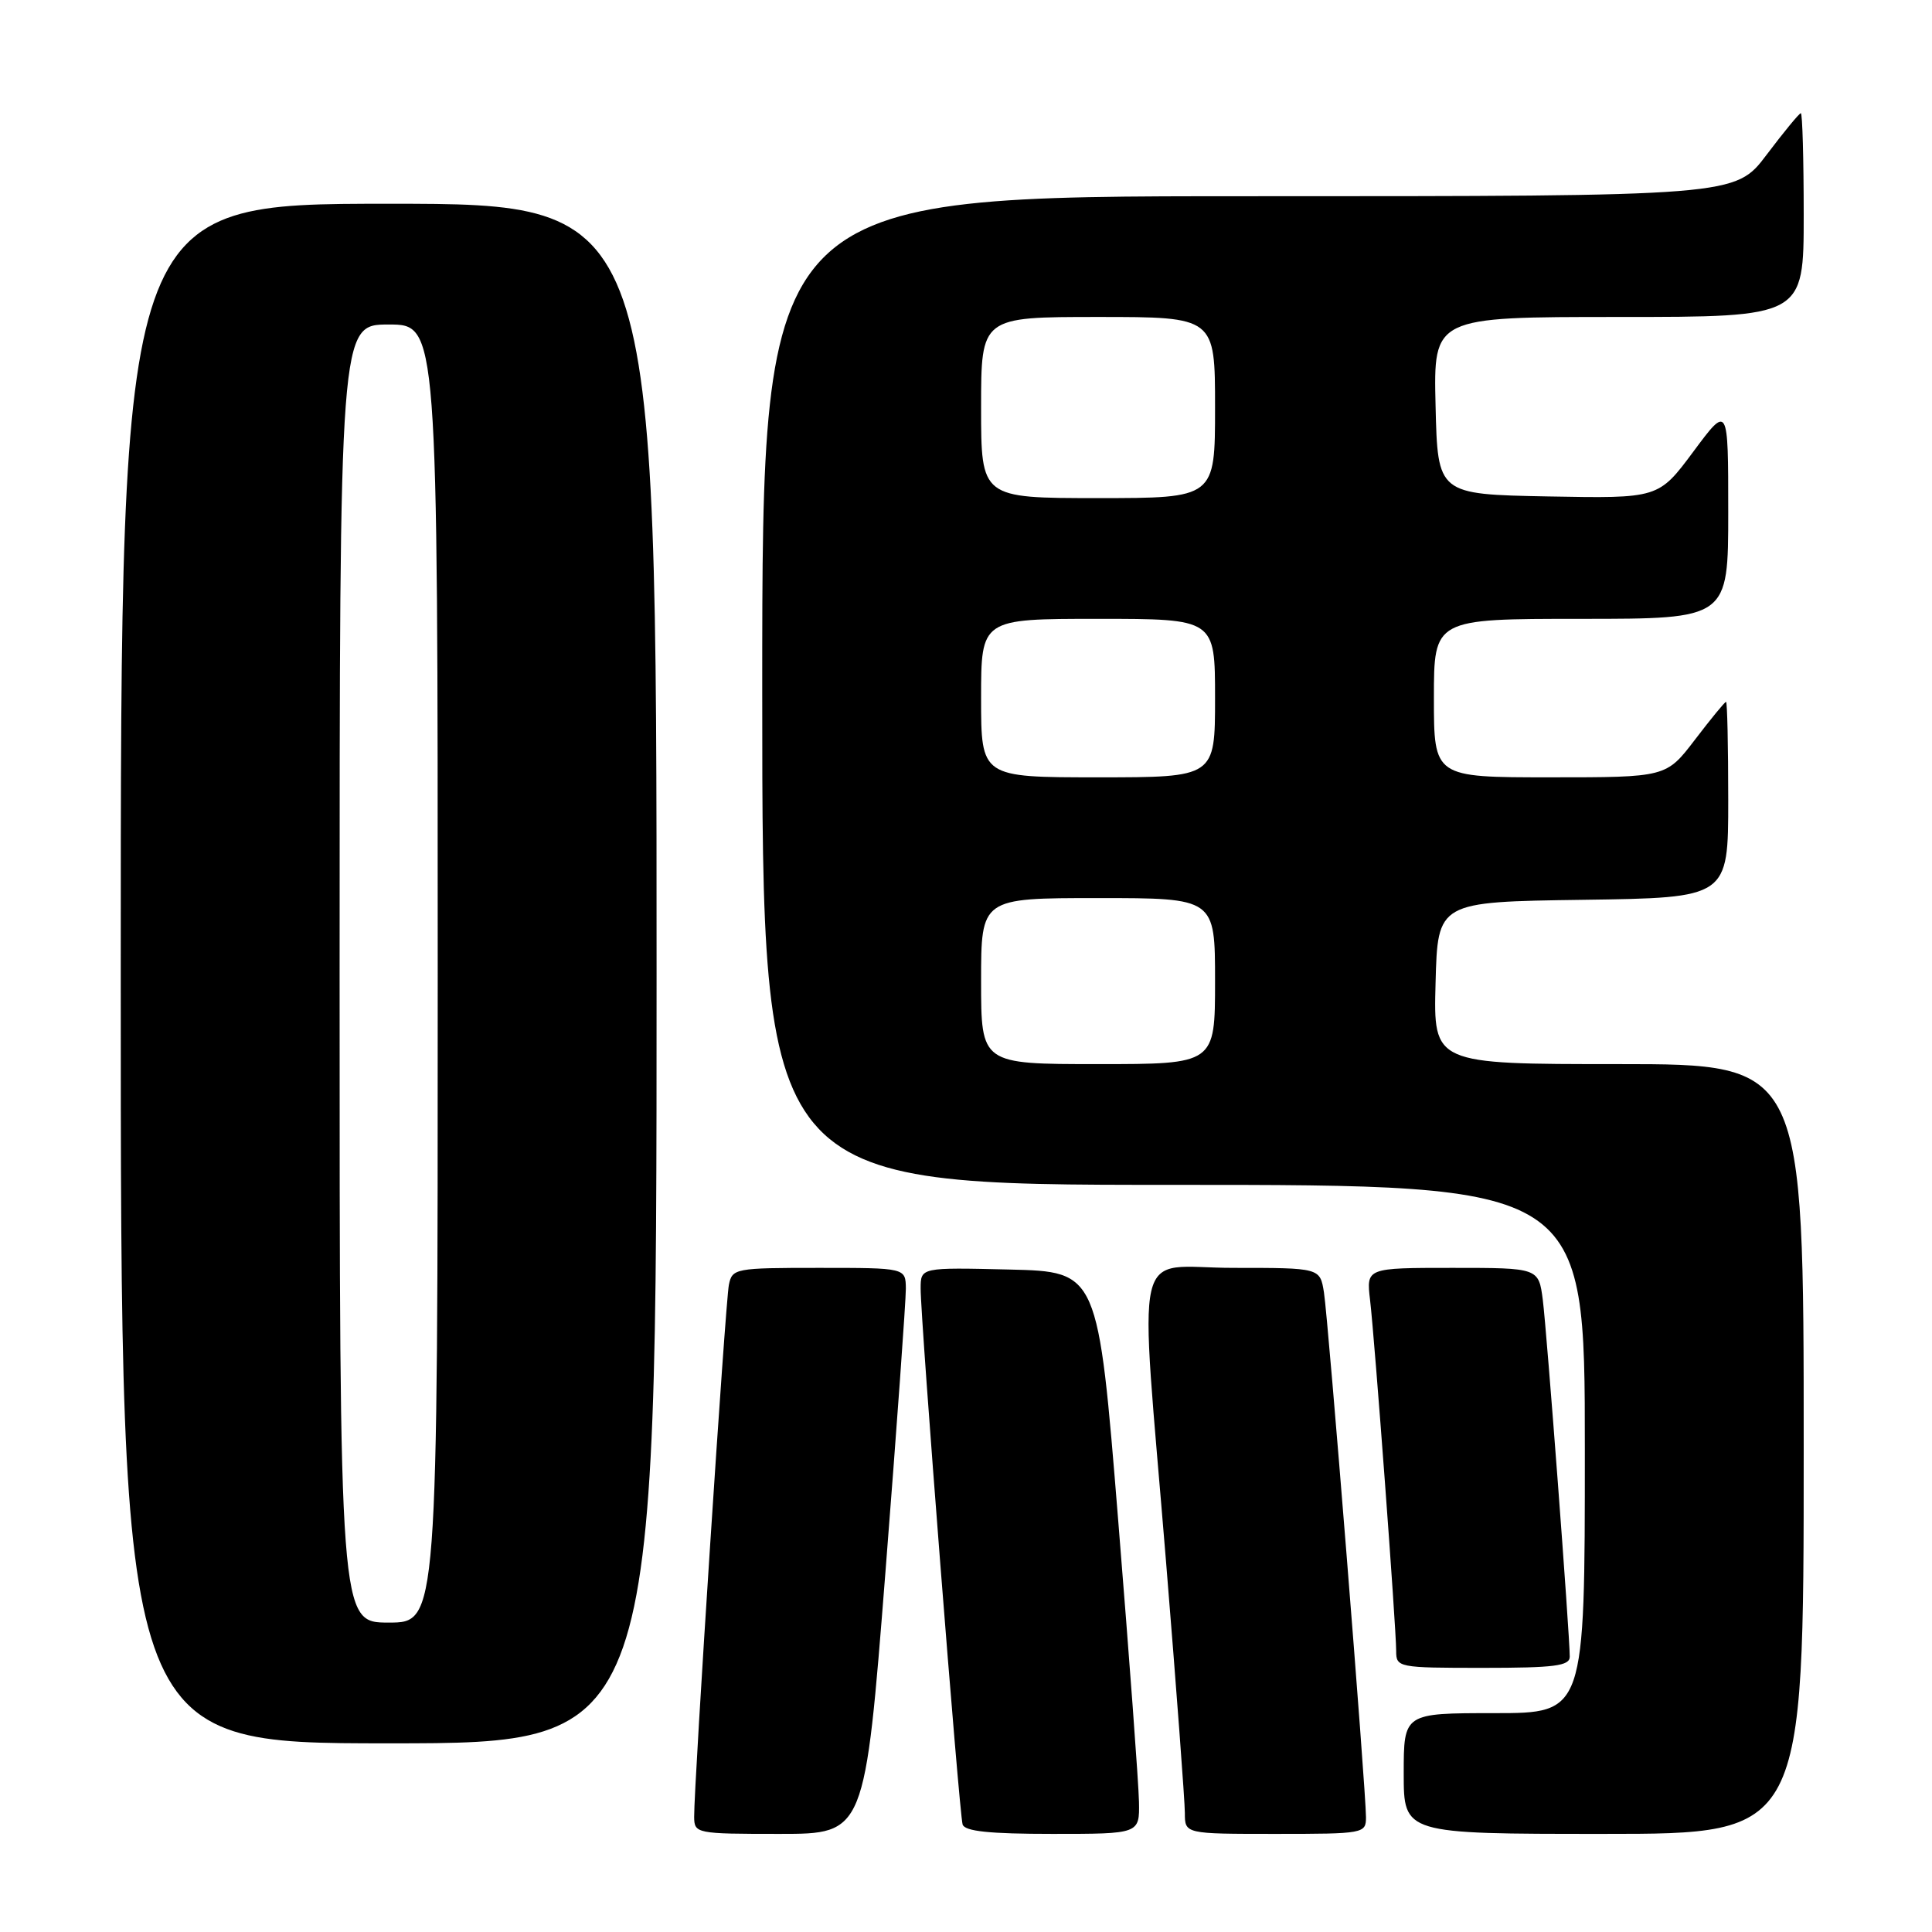 <?xml version="1.0" encoding="UTF-8" standalone="no"?>
<!DOCTYPE svg PUBLIC "-//W3C//DTD SVG 1.1//EN" "http://www.w3.org/Graphics/SVG/1.1/DTD/svg11.dtd" >
<svg xmlns="http://www.w3.org/2000/svg" xmlns:xlink="http://www.w3.org/1999/xlink" version="1.1" viewBox="0 0 256 256">
 <g >
 <path fill="currentColor"
d=" M 117.33 208.25 C 118.83 189.14 120.04 172.26 120.03 170.75 C 120.00 168.00 120.00 168.00 108.52 168.00 C 97.41 168.00 97.02 168.07 96.58 170.25 C 96.12 172.52 91.94 236.58 91.98 240.75 C 92.00 242.95 92.25 243.00 103.30 243.00 C 114.60 243.00 114.60 243.00 117.33 208.25 Z  M 150.92 238.75 C 150.88 236.41 149.64 219.65 148.17 201.50 C 145.50 168.50 145.50 168.50 133.75 168.22 C 122.00 167.94 122.00 167.94 121.99 170.72 C 121.97 174.80 127.10 240.28 127.55 241.75 C 127.83 242.66 131.12 243.00 139.47 243.00 C 151.00 243.00 151.00 243.00 150.92 238.75 Z  M 181.00 240.79 C 181.00 237.24 176.00 174.83 175.43 171.25 C 174.91 168.00 174.91 168.00 163.45 168.00 C 149.86 168.00 150.94 163.29 154.51 206.98 C 155.88 223.75 157.00 238.71 157.00 240.23 C 157.00 243.00 157.00 243.00 169.00 243.00 C 180.72 243.00 181.00 242.95 181.00 240.79 Z  M 239.00 192.00 C 239.00 141.00 239.00 141.00 214.47 141.00 C 189.93 141.00 189.93 141.00 190.22 130.25 C 190.50 119.50 190.50 119.50 209.75 119.23 C 229.00 118.96 229.00 118.96 229.00 105.98 C 229.00 98.84 228.87 93.00 228.71 93.00 C 228.54 93.00 226.70 95.25 224.60 98.00 C 220.78 103.00 220.78 103.00 205.39 103.00 C 190.00 103.00 190.00 103.00 190.00 92.50 C 190.00 82.00 190.00 82.00 209.50 82.00 C 229.00 82.00 229.00 82.00 229.00 67.81 C 229.00 53.62 229.00 53.62 224.38 59.84 C 219.76 66.05 219.76 66.05 205.13 65.78 C 190.50 65.50 190.50 65.50 190.22 53.75 C 189.94 42.00 189.94 42.00 214.47 42.00 C 239.00 42.00 239.00 42.00 239.00 28.50 C 239.00 21.07 238.83 15.00 238.62 15.00 C 238.41 15.00 236.37 17.48 234.09 20.50 C 229.94 26.00 229.94 26.00 165.47 26.00 C 101.00 26.00 101.00 26.00 101.00 91.50 C 101.00 157.00 101.00 157.00 155.50 157.00 C 210.00 157.00 210.00 157.00 210.00 192.00 C 210.00 227.00 210.00 227.00 198.00 227.00 C 186.00 227.00 186.00 227.00 186.00 235.00 C 186.00 243.00 186.00 243.00 212.50 243.00 C 239.00 243.00 239.00 243.00 239.00 192.00 Z  M 87.00 129.00 C 87.00 27.00 87.00 27.00 51.50 27.00 C 16.00 27.00 16.00 27.00 16.00 129.00 C 16.00 231.00 16.00 231.00 51.50 231.00 C 87.00 231.00 87.00 231.00 87.00 129.00 Z  M 208.00 219.52 C 208.00 216.59 204.96 176.41 204.43 172.25 C 203.88 168.00 203.88 168.00 192.46 168.00 C 181.04 168.00 181.04 168.00 181.54 172.25 C 182.16 177.50 185.00 215.66 185.00 218.75 C 185.00 220.95 185.24 221.00 196.50 221.00 C 206.00 221.00 208.00 220.74 208.00 219.52 Z  M 130.00 130.00 C 130.00 119.00 130.00 119.00 145.50 119.00 C 161.00 119.00 161.00 119.00 161.00 130.00 C 161.00 141.00 161.00 141.00 145.50 141.00 C 130.00 141.00 130.00 141.00 130.00 130.00 Z  M 130.00 92.50 C 130.00 82.00 130.00 82.00 145.50 82.00 C 161.00 82.00 161.00 82.00 161.00 92.50 C 161.00 103.00 161.00 103.00 145.50 103.00 C 130.00 103.00 130.00 103.00 130.00 92.50 Z  M 130.00 54.00 C 130.00 42.00 130.00 42.00 145.50 42.00 C 161.00 42.00 161.00 42.00 161.00 54.00 C 161.00 66.00 161.00 66.00 145.50 66.00 C 130.00 66.00 130.00 66.00 130.00 54.00 Z  M 45.00 129.00 C 45.00 43.00 45.00 43.00 51.50 43.00 C 58.00 43.00 58.00 43.00 58.00 129.00 C 58.00 215.00 58.00 215.00 51.50 215.00 C 45.00 215.00 45.00 215.00 45.00 129.00 Z "/>
</g>
</svg>